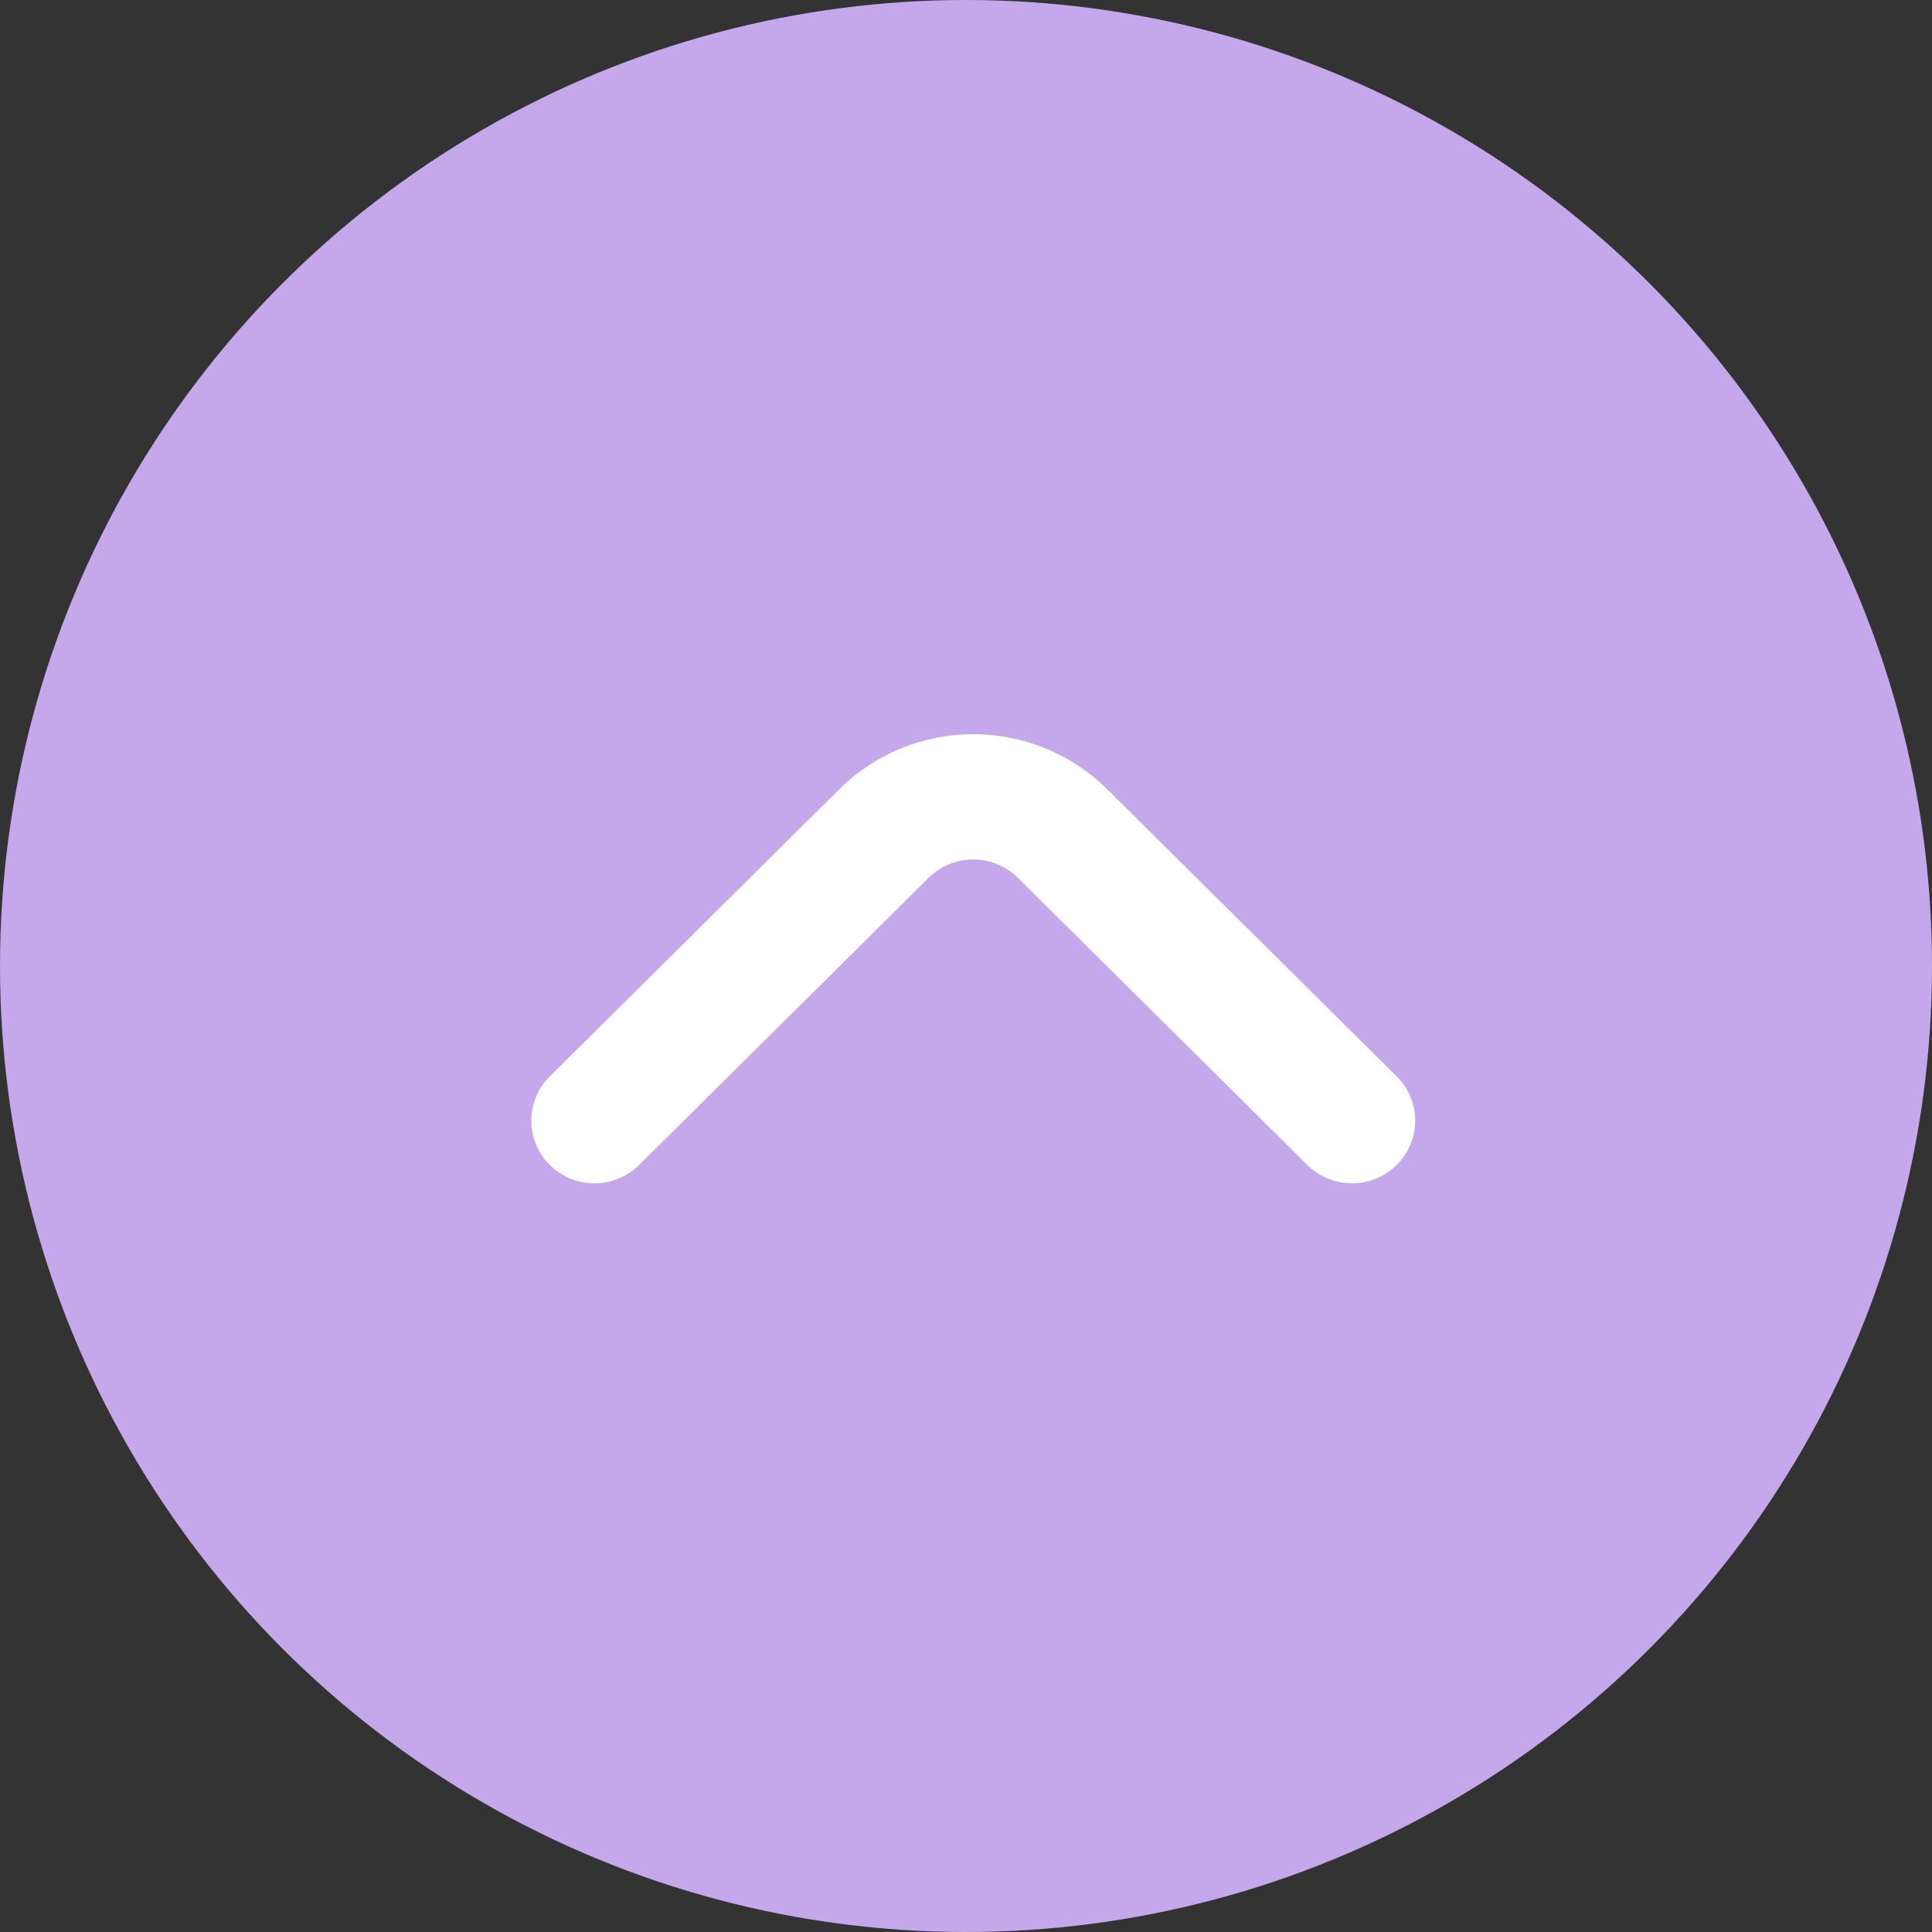 <svg width="60" height="60" viewBox="0 0 60 60" fill="none" xmlns="http://www.w3.org/2000/svg">
<rect x="0" y="0" width="60" height="60" fill="#333333" stroke="none"/>
<circle cx="30" cy="30" r="30" fill="#C5A7EB"/>
<path d="M43.38 36.175C43.198 36.357 42.981 36.502 42.742 36.6C42.503 36.699 42.247 36.75 41.988 36.75C41.729 36.75 41.473 36.699 41.234 36.6C40.995 36.502 40.778 36.357 40.596 36.175L31.617 27.268C31.435 27.085 31.218 26.941 30.979 26.842C30.74 26.743 30.484 26.692 30.225 26.692C29.966 26.692 29.71 26.743 29.471 26.842C29.232 26.941 29.015 27.085 28.833 27.268L19.854 36.175C19.672 36.357 19.455 36.502 19.216 36.6C18.977 36.699 18.721 36.75 18.462 36.75C18.203 36.75 17.947 36.699 17.708 36.6C17.469 36.502 17.252 36.357 17.07 36.175C16.705 35.81 16.5 35.318 16.5 34.804C16.5 34.29 16.705 33.797 17.07 33.433L26.069 24.506C27.172 23.414 28.666 22.8 30.225 22.8C31.784 22.8 33.279 23.414 34.381 24.506L43.38 33.433C43.745 33.797 43.95 34.29 43.95 34.804C43.95 35.318 43.745 35.81 43.38 36.175Z" fill="white"/>
</svg>
